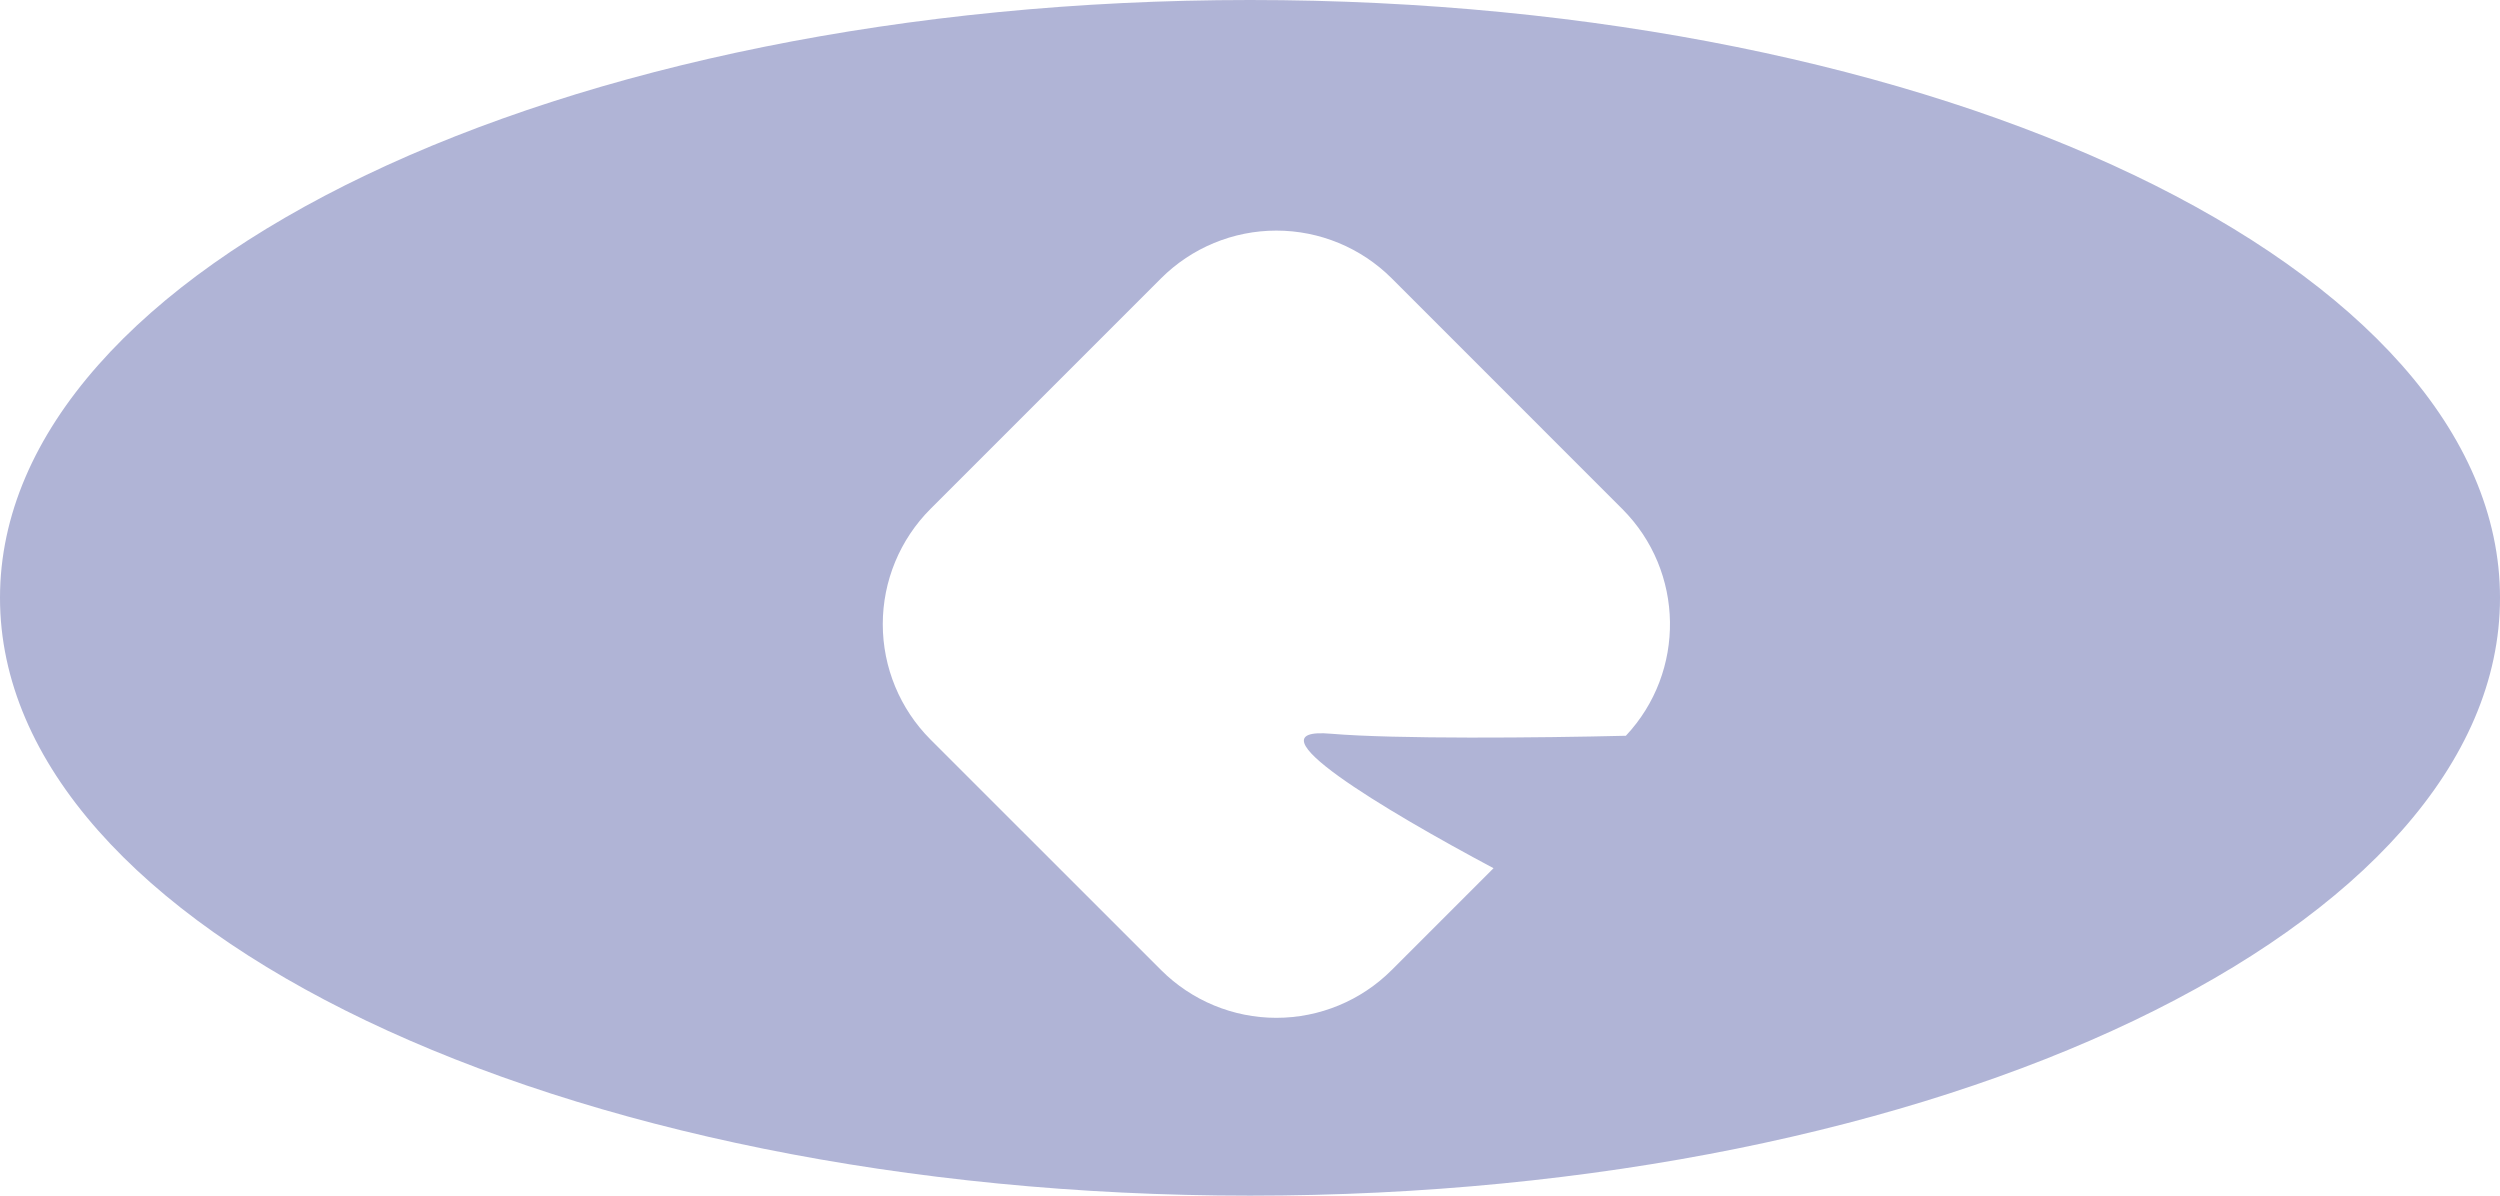 <svg xmlns="http://www.w3.org/2000/svg" xmlns:xlink="http://www.w3.org/1999/xlink" width="46" height="22" viewBox="0 0 46 22" fill="none"><path id="减去顶层" style="fill:#B0B4D6" transform="translate(0 0)  rotate(0 23 11)" opacity="1" d="M0 11C0 4.92 10.3 0 23 0C35.7 0 46 4.92 46 11C46 17.08 35.7 22 23 22C10.3 22 0 17.08 0 11Z M25.607 5.121C25.044 4.559 24.281 4.243 23.485 4.243C22.69 4.243 21.927 4.559 21.364 5.121L17.121 9.364C16.559 9.927 16.243 10.69 16.243 11.485C16.243 12.281 16.559 13.044 17.121 13.607L21.364 17.849C21.927 18.412 22.69 18.728 23.485 18.728C24.281 18.728 25.044 18.412 25.607 17.849L27.481 15.975C25.482 14.91 22.883 13.358 24.495 13.501C25.669 13.601 28.327 13.577 29.916 13.538C31.02 12.362 30.998 10.513 29.849 9.364L25.607 5.121Z " /></svg>